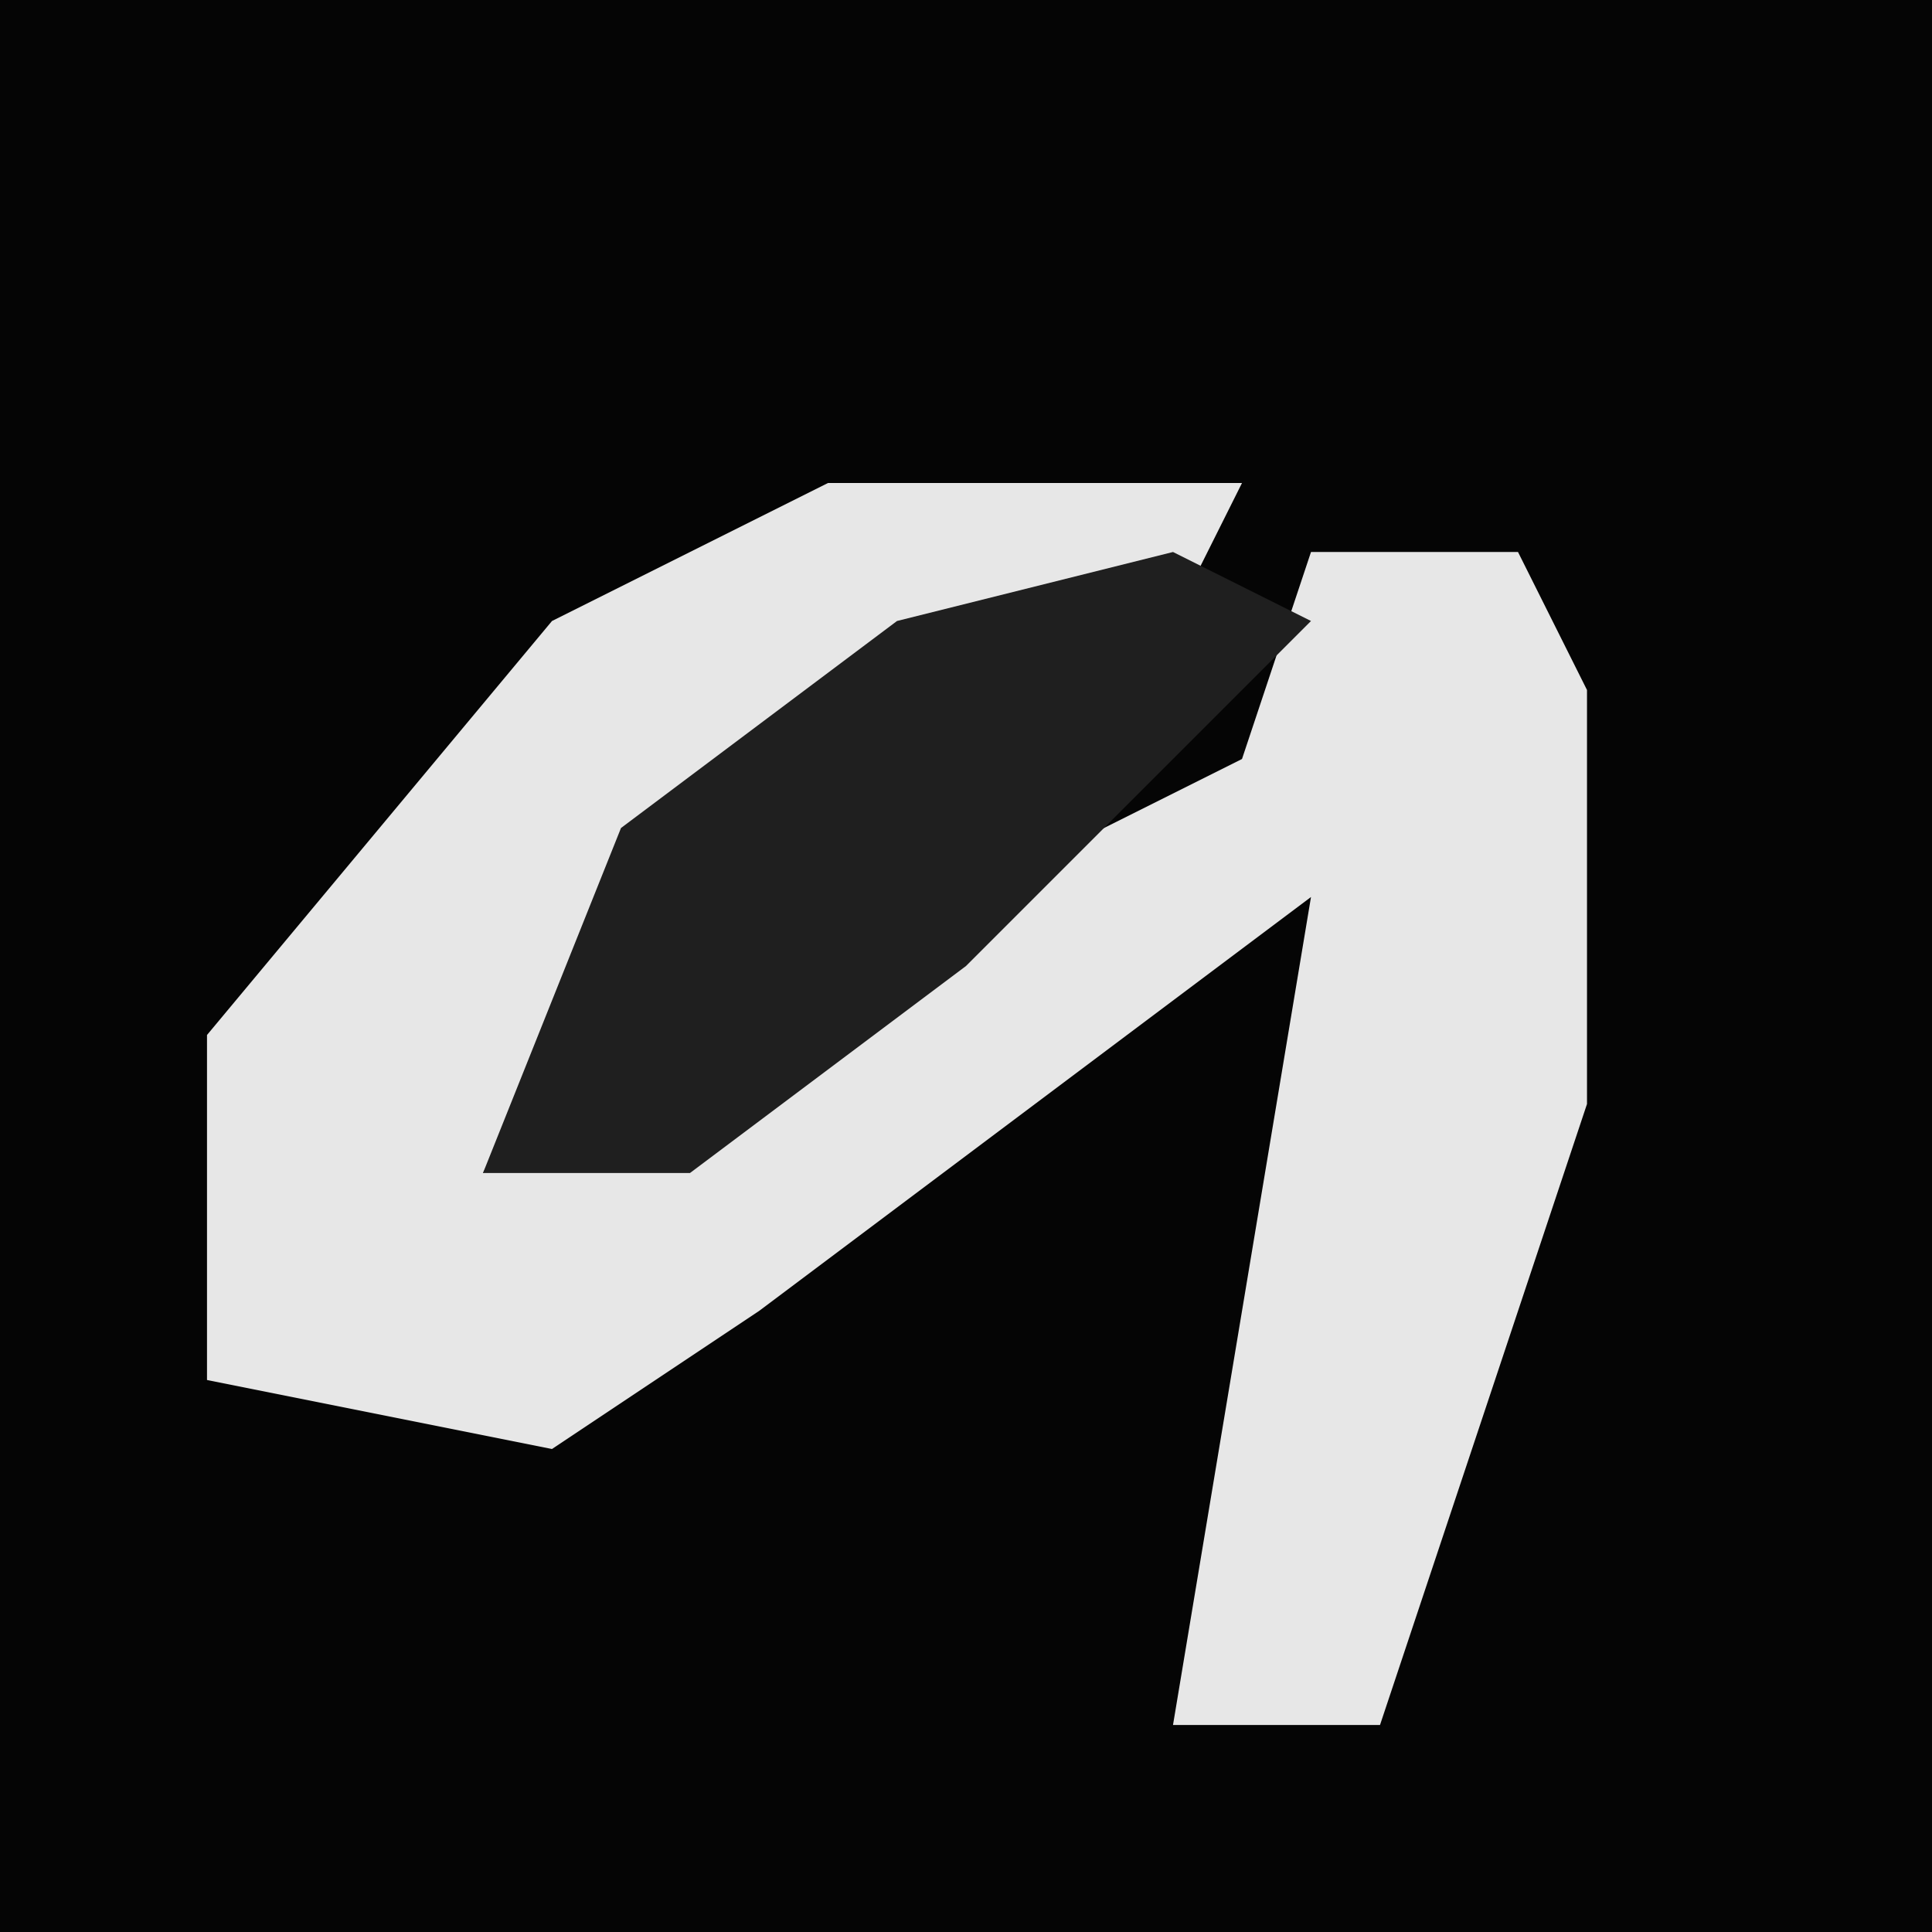 <?xml version="1.0" encoding="UTF-8"?>
<svg version="1.1" xmlns="http://www.w3.org/2000/svg" width="28" height="28">
<path d="M0,0 L28,0 L28,28 L0,28 Z " fill="#050505" transform="translate(0,0)"/>
<path d="M0,0 L6,0 L5,2 L0,4 L-4,8 L-5,10 L2,6 L6,4 L7,1 L10,1 L11,3 L11,9 L8,18 L5,18 L7,6 L-1,12 L-4,14 L-9,13 L-9,8 L-4,2 Z " fill="#E7E7E7" transform="translate(12,7)"/>
<path d="M0,0 L2,1 L-3,6 L-7,9 L-10,9 L-8,4 L-4,1 Z " fill="#1F1F1F" transform="translate(17,8)"/>
</svg>
